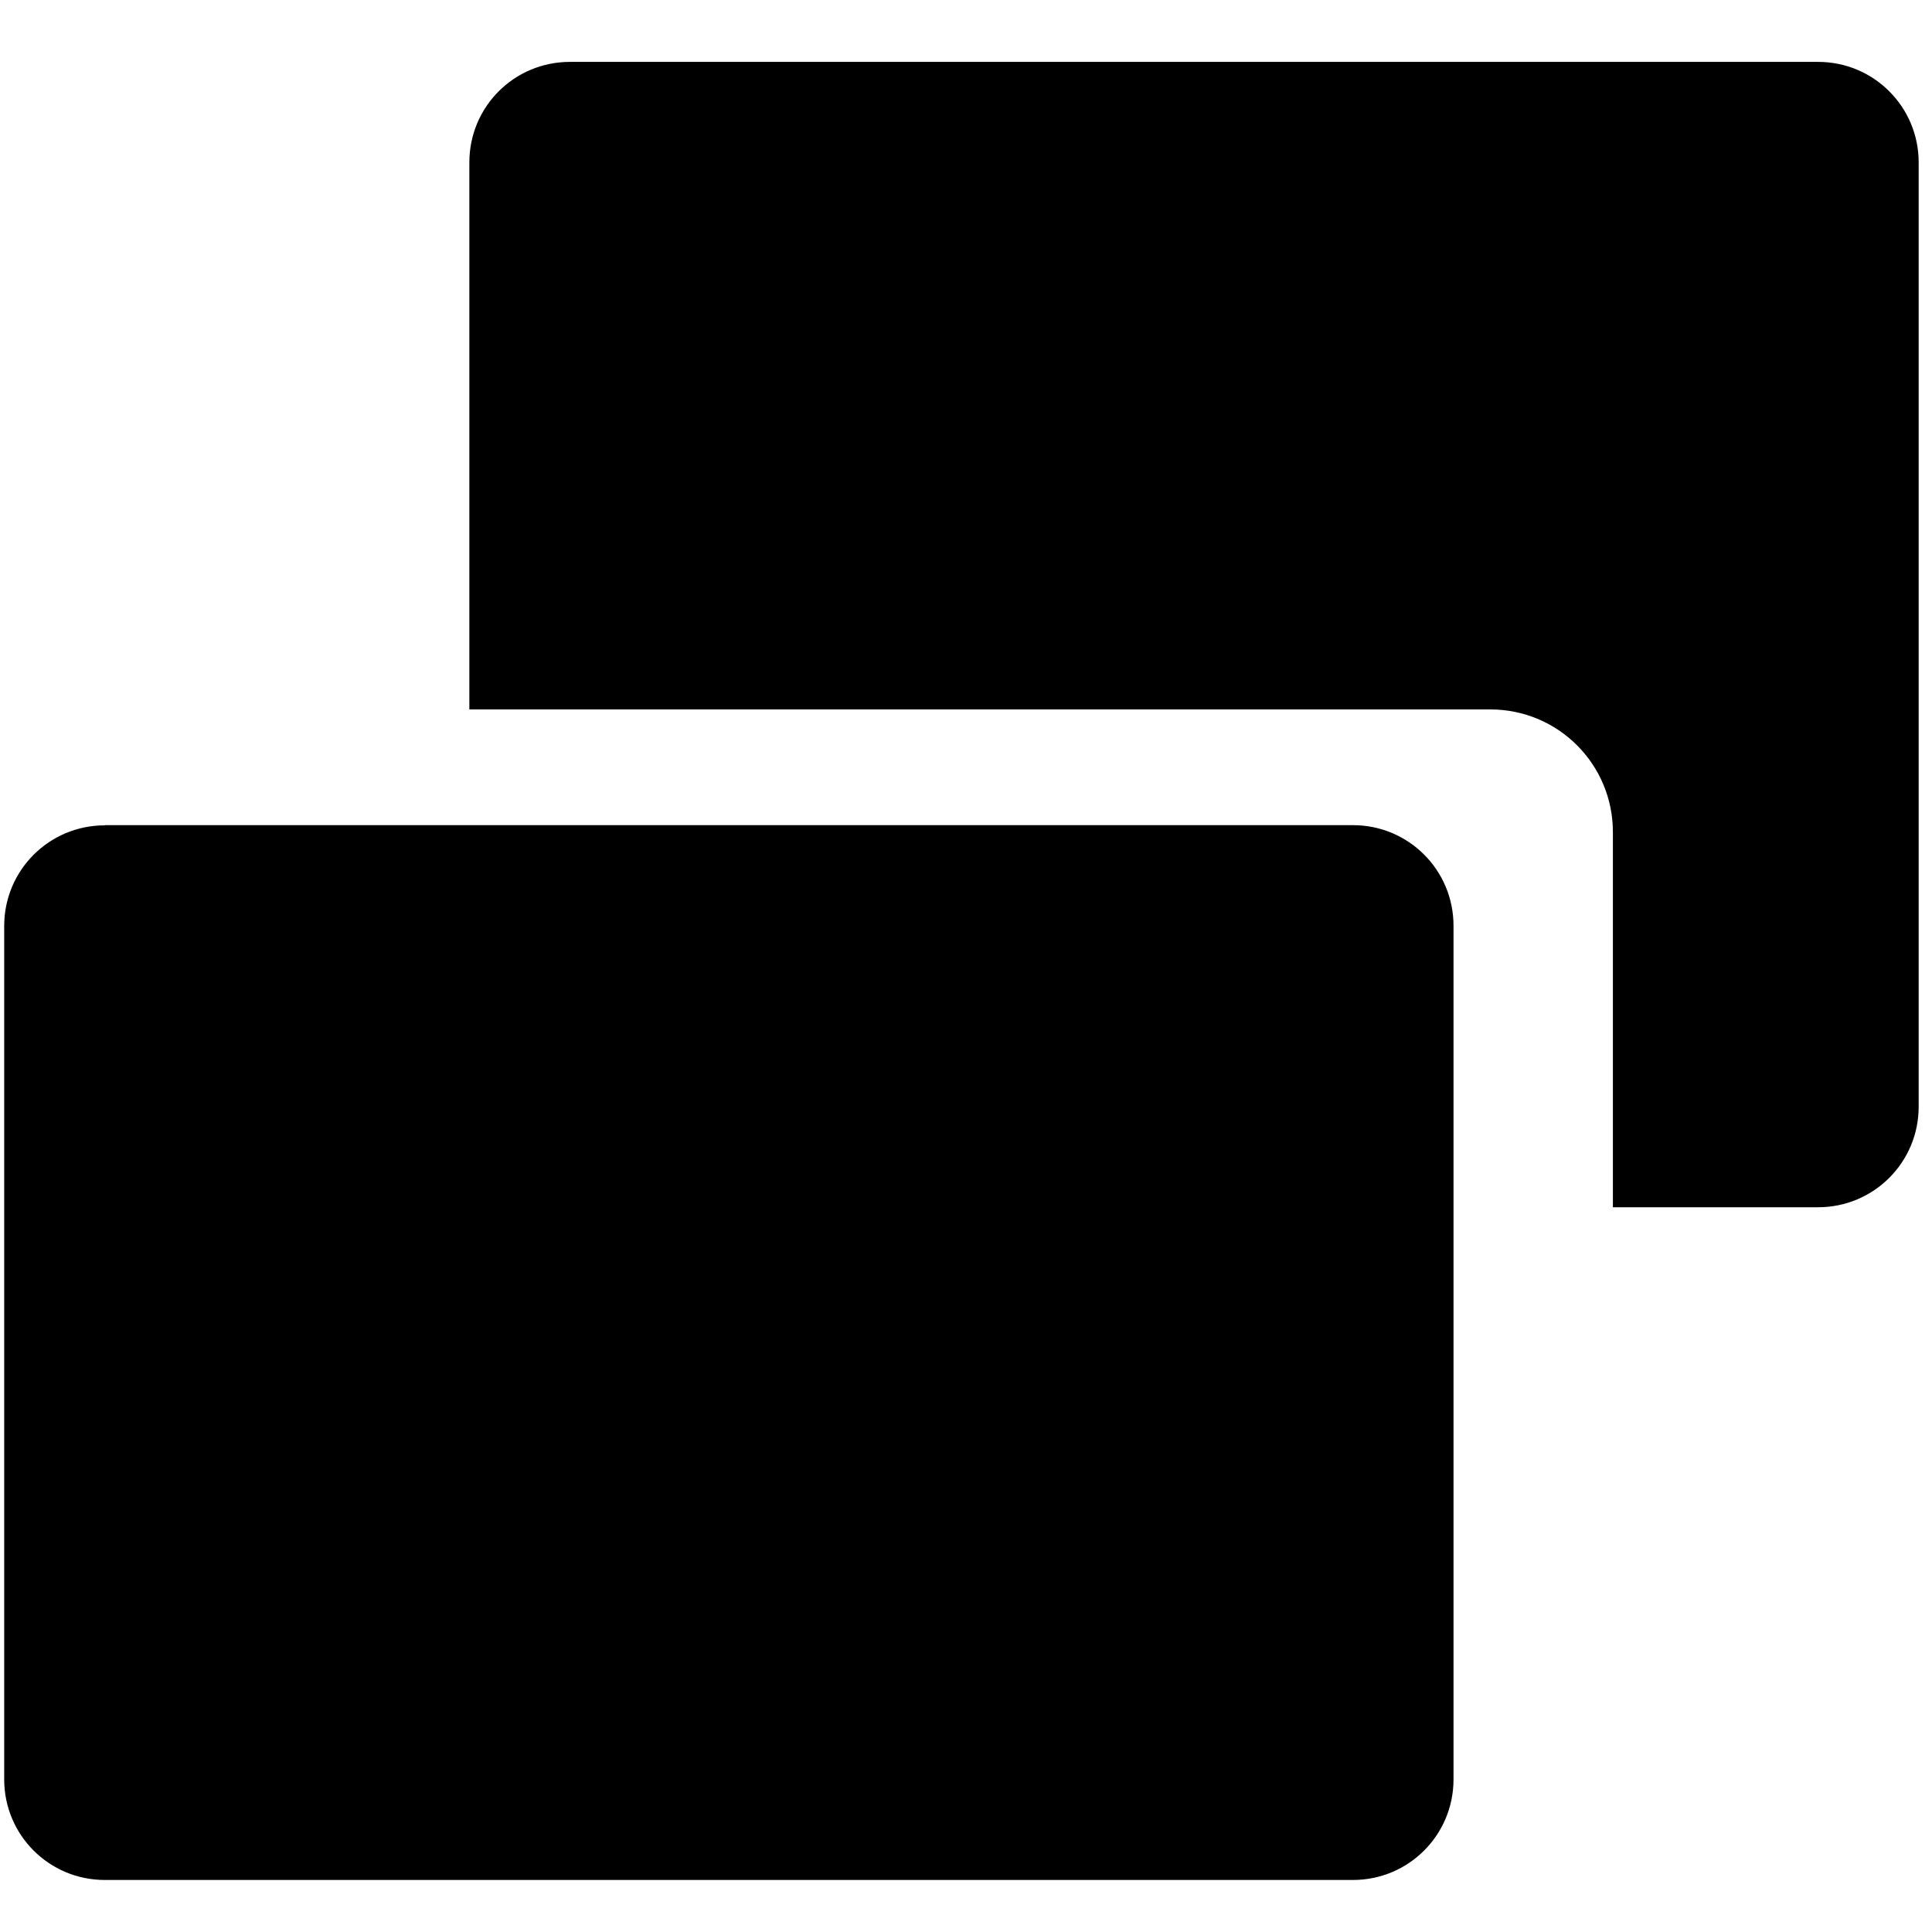 <?xml version="1.0" encoding="UTF-8" standalone="no"?>
<svg
   xmlns:dc="http://purl.org/dc/elements/1.1/"
   xmlns:cc="http://creativecommons.org/ns#"
   xmlns:rdf="http://www.w3.org/1999/02/22-rdf-syntax-ns#"
   xmlns:svg="http://www.w3.org/2000/svg"
   xmlns="http://www.w3.org/2000/svg"
   xmlns:sodipodi="http://sodipodi.sourceforge.net/DTD/sodipodi-0.dtd"
   xmlns:inkscape="http://www.inkscape.org/namespaces/inkscape"
   width="40"
   height="40"
   viewBox="0 0 10.583 10.583"
   version="1.1"
   id="svg8"
   inkscape:version="1.0.1 (3bc2e813f5, 2020-09-07)"
   sodipodi:docname="align.svg">
  <defs
     id="defs2" />
  <sodipodi:namedview
     id="base"
     pagecolor="#ffffff"
     bordercolor="#666666"
     borderopacity="1.0"
     inkscape:pageopacity="0.0"
     inkscape:pageshadow="2"
     inkscape:zoom="7.9195959"
     inkscape:cx="18.763888"
     inkscape:cy="11.507101"
     inkscape:document-units="mm"
     inkscape:current-layer="layer1"
     inkscape:document-rotation="0"
     showgrid="false"
     units="px"
     inkscape:window-width="1920"
     inkscape:window-height="1018"
     inkscape:window-x="-8"
     inkscape:window-y="-8"
     inkscape:window-maximized="1" />
  <g
     inkscape:label="Layer 1"
     inkscape:groupmode="layer"
     id="layer1">
    <path
       id="rect833"
       style="color:#000000;overflow:visible;fill:#000000;stroke:none;stroke-width:3.612;stroke-linecap:round;paint-order:markers stroke fill"
       d="m 3.122,0.339 c -0.305,0 -0.551,0.245 -0.551,0.551 V 3.886 h 5.592 c 0.372,0 0.672,0.3 0.672,0.672 v 2.055 h 1.124 c 0.305,0 0.551,-0.246 0.551,-0.551 V 0.89 c 0,-0.305 -0.246,-0.551 -0.551,-0.551 z"
       sodipodi:nodetypes="sscsscsssss" />
    <path
       id="rect833-4"
       style="color:#000000;overflow:visible;fill:#000000;stroke:none;stroke-width:3.612;stroke-linecap:round;paint-order:markers stroke fill"
       d="M 0.574,4.52 H 7.411 c 0.305,0 0.551,0.246 0.551,0.551 V 9.747 c 0,0.305 -0.246,0.551 -0.551,0.551 H 0.574 c -0.305,0 -0.551,-0.246 -0.551,-0.551 V 5.072 c 0,-0.305 0.246,-0.551 0.551,-0.551 z" />
  </g>
</svg>
